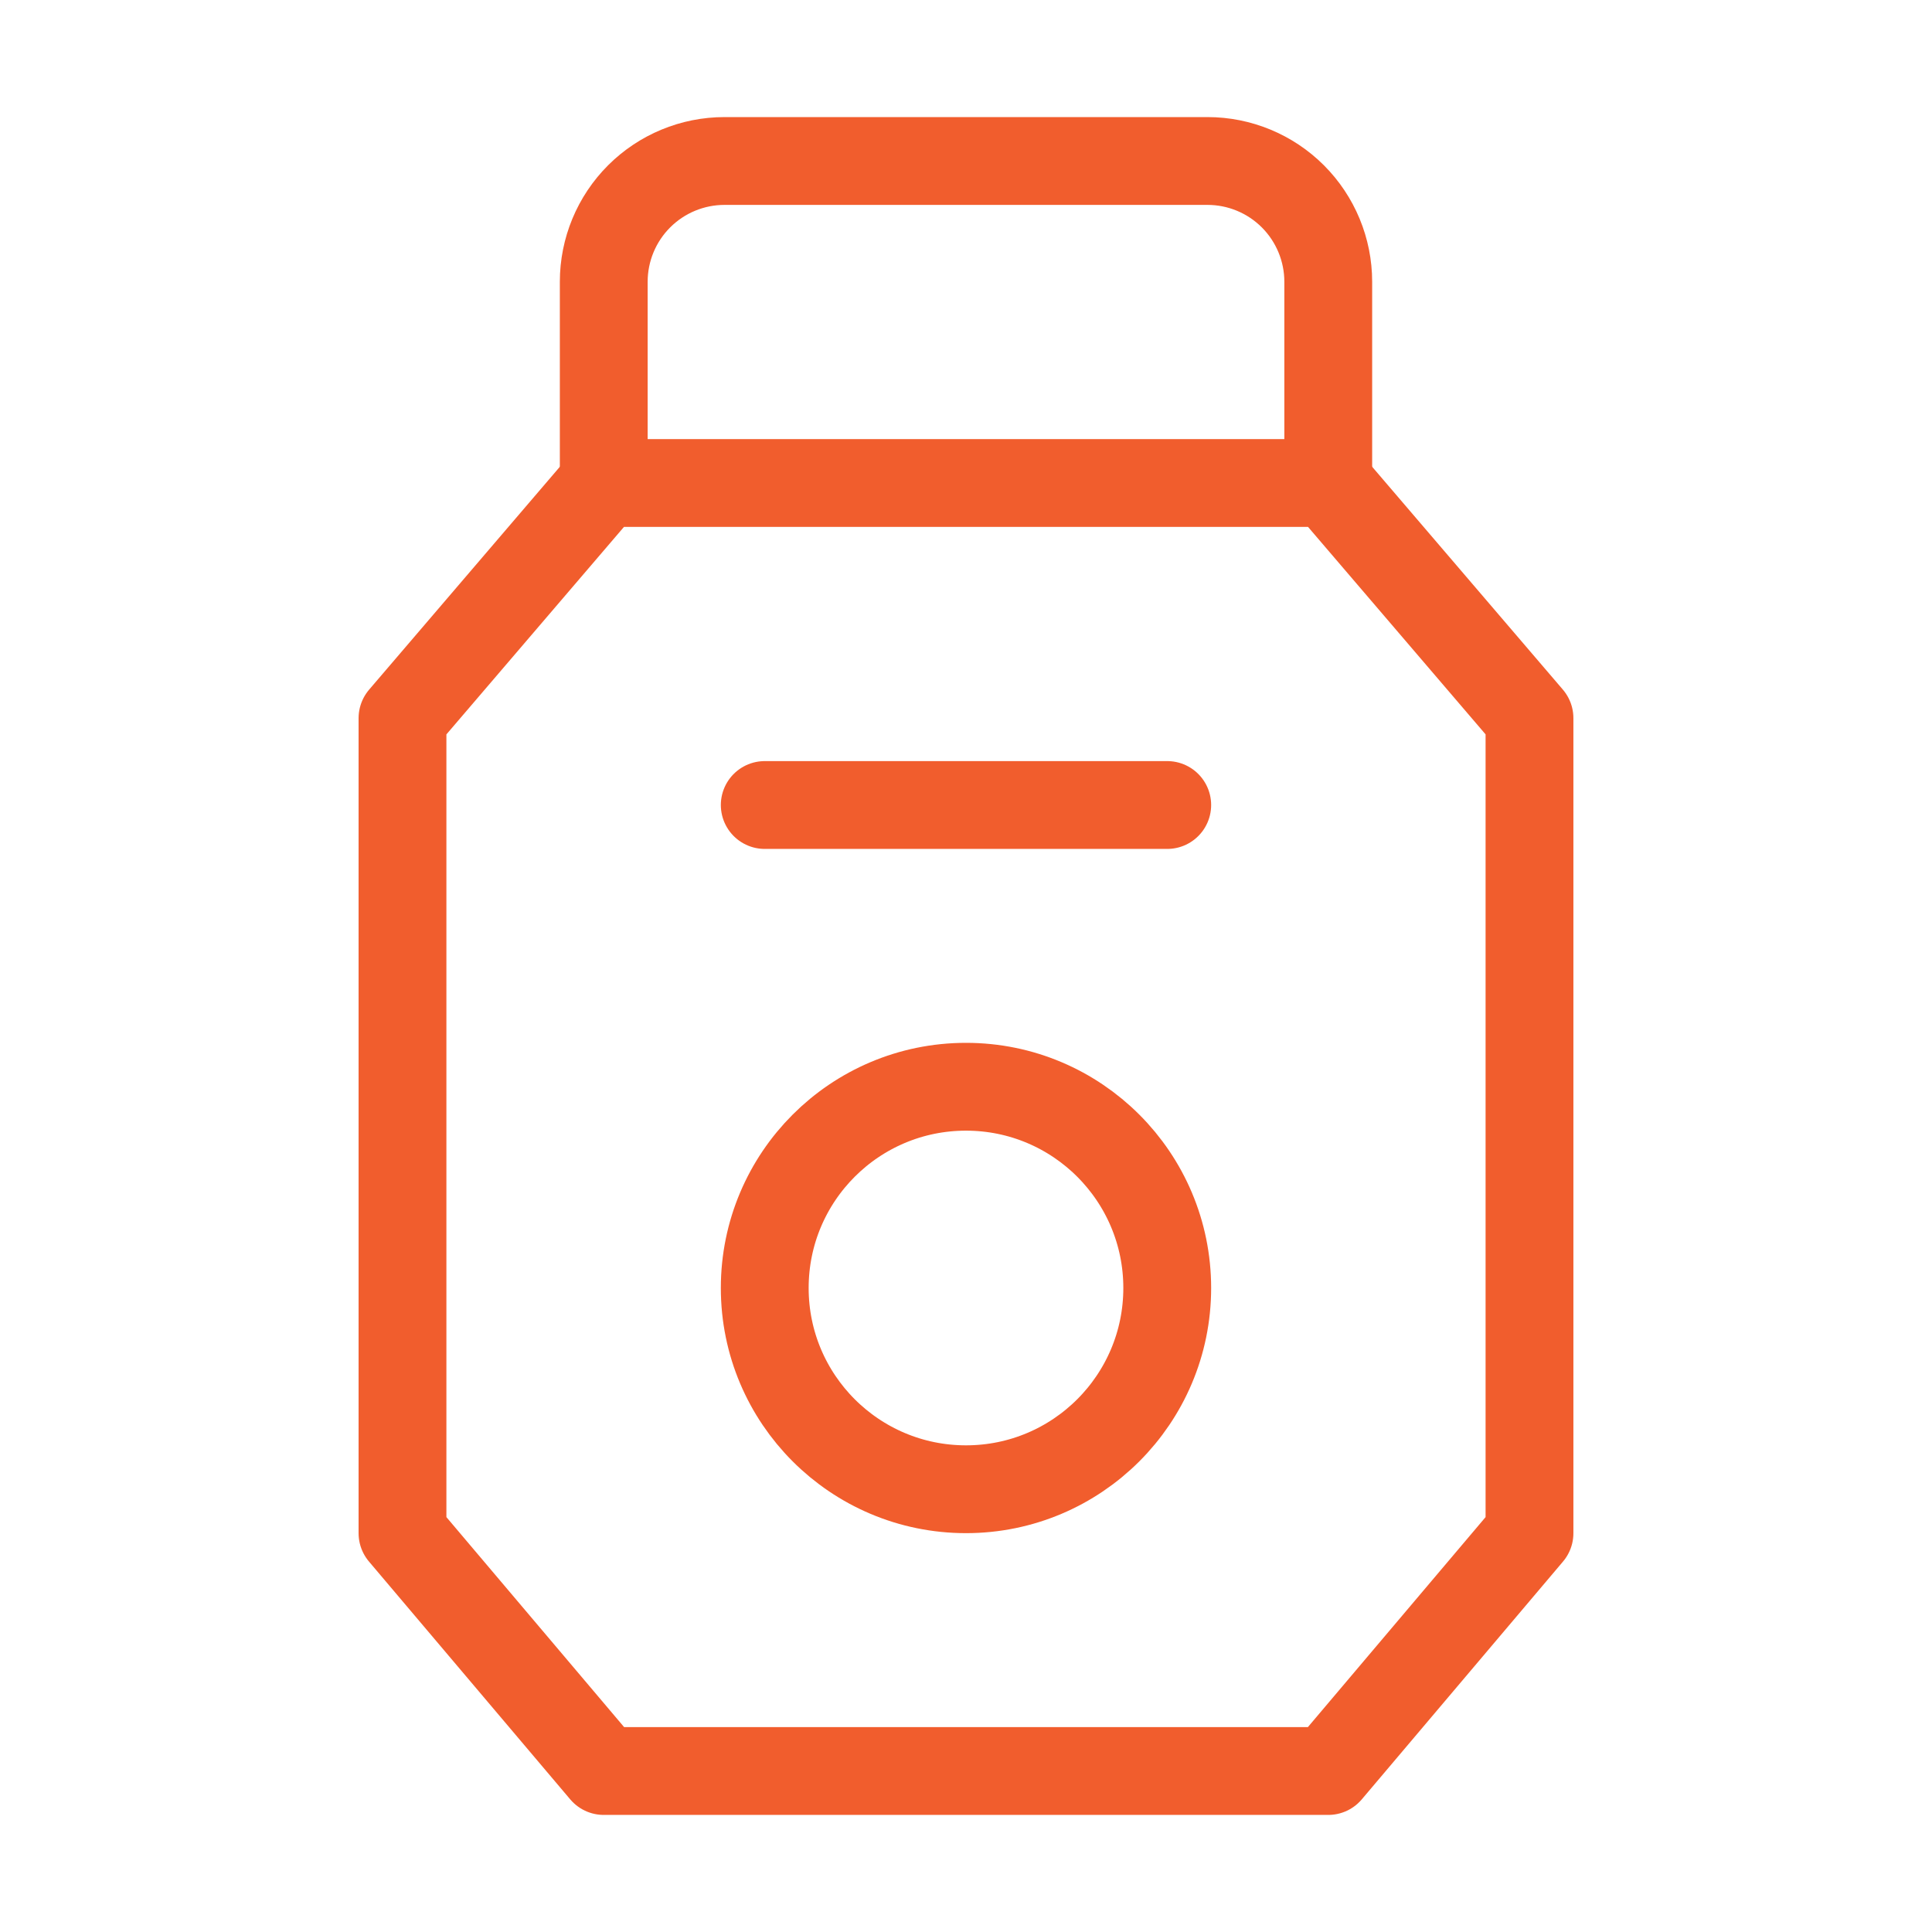 <svg width="88" height="88" viewBox="0 0 88 88" fill="none" xmlns="http://www.w3.org/2000/svg">
<path d="M60.5 22H27.5L18.333 32.712V69.835L27.5 80.667H60.5L69.666 69.835V32.71L60.5 22Z" stroke="#F15D2D" stroke-width="4" stroke-linecap="round" stroke-linejoin="round"/>
<path d="M34.833 36.667H53.166" stroke="#F15D2D" stroke-width="4" stroke-linecap="round" stroke-linejoin="round"/>
<path d="M60.5 22V12.834C60.5 11.375 59.92 9.976 58.889 8.944C57.858 7.913 56.459 7.333 55 7.333H33C31.541 7.333 30.142 7.913 29.111 8.944C28.079 9.976 27.5 11.375 27.5 12.834V22" stroke="#F15D2D" stroke-width="4" stroke-linecap="round" stroke-linejoin="round"/>
<path d="M44 67.833C49.062 67.833 53.166 63.729 53.166 58.667C53.166 53.604 49.062 49.5 44 49.5C38.937 49.5 34.833 53.604 34.833 58.667C34.833 63.729 38.937 67.833 44 67.833Z" stroke="#F15D2D" stroke-width="4" stroke-linecap="round" stroke-linejoin="round"/>
</svg>
